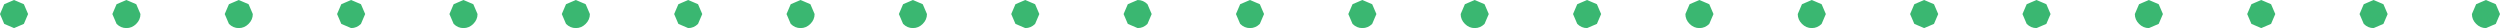<?xml version="1.0" encoding="UTF-8" standalone="no"?>
<svg xmlns:xlink="http://www.w3.org/1999/xlink" height="1.0px" width="89.0px" xmlns="http://www.w3.org/2000/svg">
  <g transform="matrix(1, 0, 0, 1, 48.15, 1.5)">
    <path d="M0.85 -1.0 L0.7 -0.65 Q0.55 -0.5 0.35 -0.5 0.15 -0.5 0.0 -0.65 L-0.15 -1.0 0.0 -1.35 0.35 -1.5 0.7 -1.35 0.85 -1.0 M4.7 -1.35 L4.85 -1.0 4.7 -0.65 Q4.55 -0.5 4.35 -0.5 4.15 -0.5 4.0 -0.65 3.85 -0.8 3.85 -1.0 L4.0 -1.35 4.35 -1.5 4.7 -1.35 M8.7 -1.35 L8.85 -1.0 8.7 -0.65 8.35 -0.5 Q8.15 -0.5 8.0 -0.65 L7.85 -1.0 8.0 -1.35 8.35 -1.5 8.7 -1.35 M12.0 -1.35 L12.35 -1.5 12.7 -1.35 12.85 -1.0 12.7 -0.65 Q12.55 -0.5 12.35 -0.5 12.15 -0.5 12.0 -0.65 11.85 -0.8 11.85 -1.0 L12.0 -1.35 M16.0 -1.35 L16.35 -1.5 16.7 -1.35 16.85 -1.0 16.7 -0.65 Q16.55 -0.5 16.35 -0.5 16.15 -0.5 16.0 -0.65 15.85 -0.8 15.85 -1.0 L16.0 -1.35 M19.85 -1.0 L20.0 -1.35 20.35 -1.5 20.7 -1.35 20.85 -1.0 20.7 -0.65 20.35 -0.5 20.0 -0.65 19.85 -1.0 M24.7 -1.35 L24.85 -1.0 24.7 -0.65 24.35 -0.5 Q24.15 -0.5 24.0 -0.65 L23.85 -1.0 24.0 -1.35 24.35 -1.5 24.7 -1.35 M28.7 -1.35 L28.85 -1.0 28.7 -0.65 28.35 -0.5 Q28.15 -0.5 28.0 -0.65 27.85 -0.8 27.85 -1.0 L28.0 -1.35 28.35 -1.5 28.7 -1.35 M32.0 -1.35 L32.35 -1.5 32.7 -1.35 32.85 -1.0 32.7 -0.65 32.35 -0.5 32.0 -0.65 31.85 -1.0 32.0 -1.35 M36.0 -1.35 L36.35 -1.5 36.7 -1.35 36.85 -1.0 36.7 -0.65 36.35 -0.5 Q36.15 -0.5 36.0 -0.65 L35.85 -1.0 36.0 -1.35 M40.0 -1.35 L40.35 -1.5 40.7 -1.35 40.85 -1.0 40.7 -0.65 40.35 -0.5 Q40.15 -0.5 40.0 -0.65 39.85 -0.8 39.85 -1.0 L40.0 -1.35 M-48.0 -1.35 L-47.65 -1.5 -47.3 -1.35 -47.15 -1.0 -47.3 -0.65 -47.65 -0.5 -48.0 -0.65 -48.15 -1.0 -48.0 -1.35 M-43.3 -1.35 L-43.15 -1.0 Q-43.15 -0.8 -43.3 -0.65 -43.45 -0.5 -43.65 -0.5 -43.85 -0.5 -44.0 -0.65 L-44.15 -1.0 -44.0 -1.35 -43.65 -1.5 -43.3 -1.35 M-40.0 -1.35 L-39.65 -1.5 -39.3 -1.35 -39.15 -1.0 Q-39.15 -0.8 -39.3 -0.65 -39.45 -0.5 -39.65 -0.5 -39.85 -0.5 -40.0 -0.65 L-40.15 -1.0 -40.0 -1.35 M-35.65 -1.5 L-35.3 -1.35 -35.15 -1.0 -35.3 -0.65 Q-35.45 -0.5 -35.65 -0.5 L-36.0 -0.65 -36.15 -1.0 -36.0 -1.35 -35.65 -1.5 M-32.0 -1.35 L-31.65 -1.5 -31.3 -1.35 -31.15 -1.0 Q-31.15 -0.8 -31.3 -0.65 -31.45 -0.5 -31.65 -0.5 -31.85 -0.5 -32.0 -0.65 L-32.15 -1.0 -32.0 -1.35 M-28.0 -1.35 L-27.65 -1.5 -27.3 -1.35 -27.15 -1.0 Q-27.15 -0.8 -27.3 -0.65 -27.45 -0.5 -27.65 -0.5 -27.85 -0.5 -28.0 -0.65 L-28.15 -1.0 -28.0 -1.35 M-24.0 -1.35 L-23.65 -1.5 -23.3 -1.35 -23.15 -1.0 -23.3 -0.65 Q-23.45 -0.5 -23.65 -0.5 L-24.0 -0.65 -24.15 -1.0 -24.0 -1.35 M-20.0 -1.35 L-19.65 -1.5 -19.3 -1.35 -19.15 -1.0 Q-19.15 -0.8 -19.3 -0.65 -19.45 -0.5 -19.65 -0.5 -19.85 -0.5 -20.0 -0.65 L-20.15 -1.0 -20.0 -1.35 M-15.3 -1.35 L-15.15 -1.0 Q-15.15 -0.8 -15.3 -0.65 -15.45 -0.5 -15.65 -0.5 -15.85 -0.5 -16.0 -0.65 L-16.15 -1.0 -16.0 -1.35 -15.65 -1.5 -15.3 -1.35 M-11.3 -1.35 L-11.15 -1.0 -11.3 -0.65 Q-11.45 -0.5 -11.65 -0.5 L-12.0 -0.65 -12.15 -1.0 -12.0 -1.35 -11.65 -1.5 -11.3 -1.35 M-8.0 -1.35 L-7.65 -1.5 Q-7.45 -1.5 -7.3 -1.35 L-7.15 -1.0 -7.3 -0.65 Q-7.45 -0.5 -7.65 -0.5 L-8.0 -0.65 -8.15 -1.0 -8.0 -1.35 M-3.3 -1.35 L-3.15 -1.0 -3.3 -0.65 Q-3.45 -0.5 -3.65 -0.5 -3.85 -0.5 -4.0 -0.65 L-4.15 -1.0 -4.0 -1.35 -3.65 -1.5 -3.3 -1.35" fill="#3ab771" fill-rule="evenodd" stroke="none"/>
  </g>
</svg>
